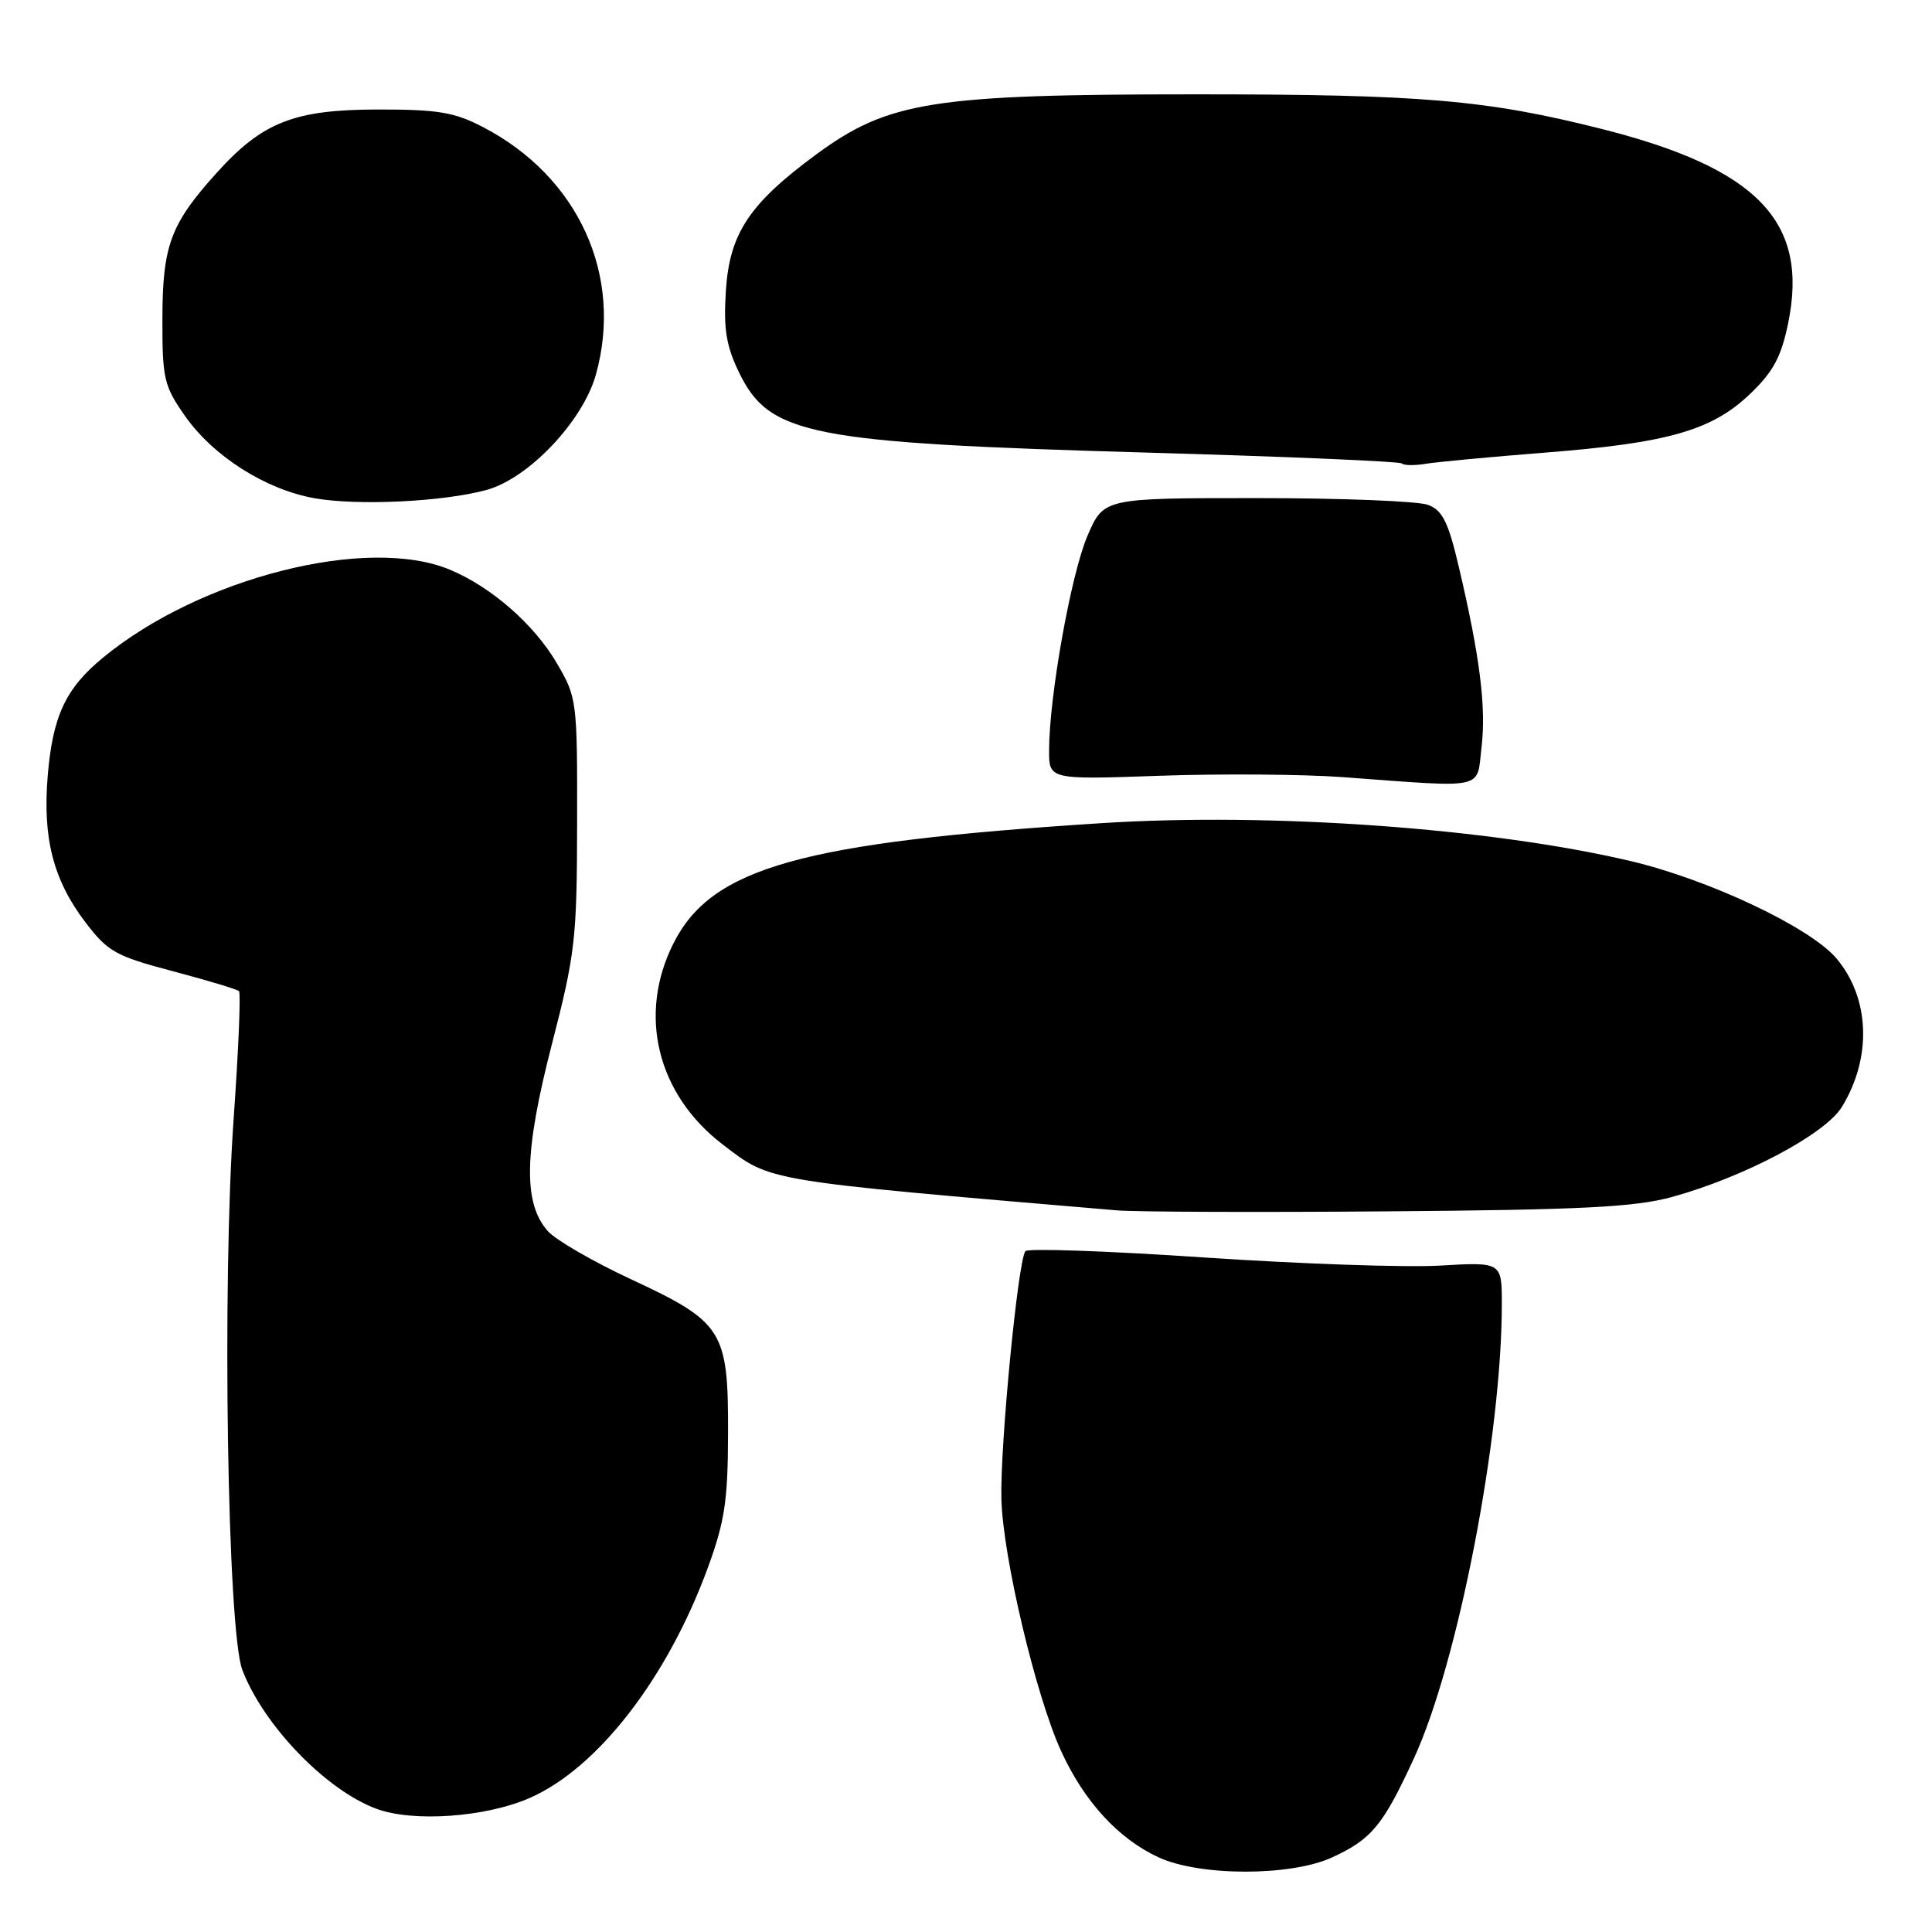 <?xml version="1.0" encoding="UTF-8" standalone="no"?>
<!DOCTYPE svg PUBLIC "-//W3C//DTD SVG 1.1//EN" "http://www.w3.org/Graphics/SVG/1.1/DTD/svg11.dtd" >
<svg xmlns="http://www.w3.org/2000/svg" xmlns:xlink="http://www.w3.org/1999/xlink" version="1.1" viewBox="0 0 256 256">
 <g >
 <path fill="currentColor"
d=" M 176.50 246.12 C 181.75 243.71 183.27 241.87 187.37 232.95 C 193.21 220.25 199.00 190.33 199.00 172.82 C 199.00 167.22 199.00 167.22 190.75 167.70 C 186.21 167.96 172.16 167.47 159.52 166.62 C 146.88 165.76 136.24 165.39 135.88 165.78 C 134.90 166.87 132.50 191.63 132.69 198.67 C 132.90 206.35 137.25 224.68 140.59 232.00 C 143.65 238.70 148.17 243.63 153.50 246.10 C 158.96 248.63 171.01 248.64 176.50 246.12 Z  M 70.26 238.21 C 79.23 234.24 88.43 222.34 93.77 207.79 C 96.03 201.63 96.45 198.87 96.47 189.96 C 96.51 176.30 95.82 175.20 83.66 169.53 C 78.62 167.19 73.65 164.31 72.60 163.14 C 69.29 159.43 69.43 152.71 73.11 138.43 C 76.23 126.36 76.45 124.40 76.47 109.00 C 76.50 92.80 76.45 92.42 73.76 87.84 C 70.75 82.71 65.09 77.77 59.62 75.49 C 48.68 70.92 26.51 76.54 13.65 87.14 C 8.68 91.23 6.98 94.89 6.32 102.83 C 5.64 111.09 7.06 116.61 11.32 122.21 C 14.30 126.12 15.33 126.69 22.90 128.69 C 27.47 129.90 31.42 131.09 31.67 131.33 C 31.92 131.58 31.60 139.18 30.96 148.21 C 29.41 170.13 30.13 216.09 32.11 221.27 C 34.90 228.59 43.16 237.17 49.84 239.66 C 54.71 241.49 64.41 240.80 70.26 238.21 Z  M 221.50 158.62 C 231.11 155.98 241.85 150.29 244.07 146.66 C 248.06 140.12 247.77 132.26 243.35 127.01 C 239.89 122.89 226.42 116.53 216.00 114.08 C 197.44 109.72 168.37 107.64 146.00 109.07 C 106.18 111.62 94.32 114.94 89.25 124.97 C 84.47 134.44 87.06 145.01 95.80 151.68 C 102.24 156.59 100.96 156.38 148.00 160.38 C 150.47 160.59 166.68 160.65 184.00 160.51 C 209.57 160.31 216.63 159.95 221.50 158.62 Z  M 196.31 99.02 C 196.94 93.71 196.10 87.02 193.31 75.15 C 191.91 69.17 191.14 67.62 189.23 66.90 C 187.93 66.40 177.73 66.00 166.56 66.00 C 146.25 66.00 146.25 66.00 144.10 70.99 C 141.92 76.05 139.02 92.27 139.01 99.41 C 139.00 103.31 139.00 103.31 153.75 102.79 C 161.86 102.51 172.78 102.59 178.00 102.98 C 197.14 104.39 195.64 104.71 196.31 99.02 Z  M 64.50 64.91 C 70.07 63.37 77.23 55.80 78.95 49.67 C 82.63 36.53 76.66 23.42 64.00 16.84 C 60.20 14.86 58.03 14.50 50.00 14.51 C 38.99 14.53 34.78 16.18 28.74 22.87 C 22.61 29.66 21.54 32.50 21.52 42.16 C 21.50 50.20 21.72 51.13 24.53 55.14 C 28.27 60.46 35.16 64.84 41.62 66.01 C 47.35 67.04 58.81 66.49 64.50 64.91 Z  M 204.65 59.98 C 221.02 58.70 226.83 57.04 231.88 52.21 C 234.95 49.28 236.02 47.31 236.94 42.82 C 239.71 29.38 232.90 22.29 212.17 17.07 C 196.94 13.23 188.37 12.50 158.50 12.50 C 123.56 12.50 117.72 13.43 108.14 20.47 C 99.26 27.02 96.66 30.94 96.18 38.57 C 95.86 43.59 96.22 45.83 97.93 49.36 C 101.95 57.65 107.21 58.69 151.92 59.97 C 170.26 60.49 185.48 61.14 185.75 61.41 C 186.02 61.68 187.42 61.70 188.87 61.46 C 190.32 61.22 197.42 60.55 204.65 59.98 Z "/>
</g>
</svg>